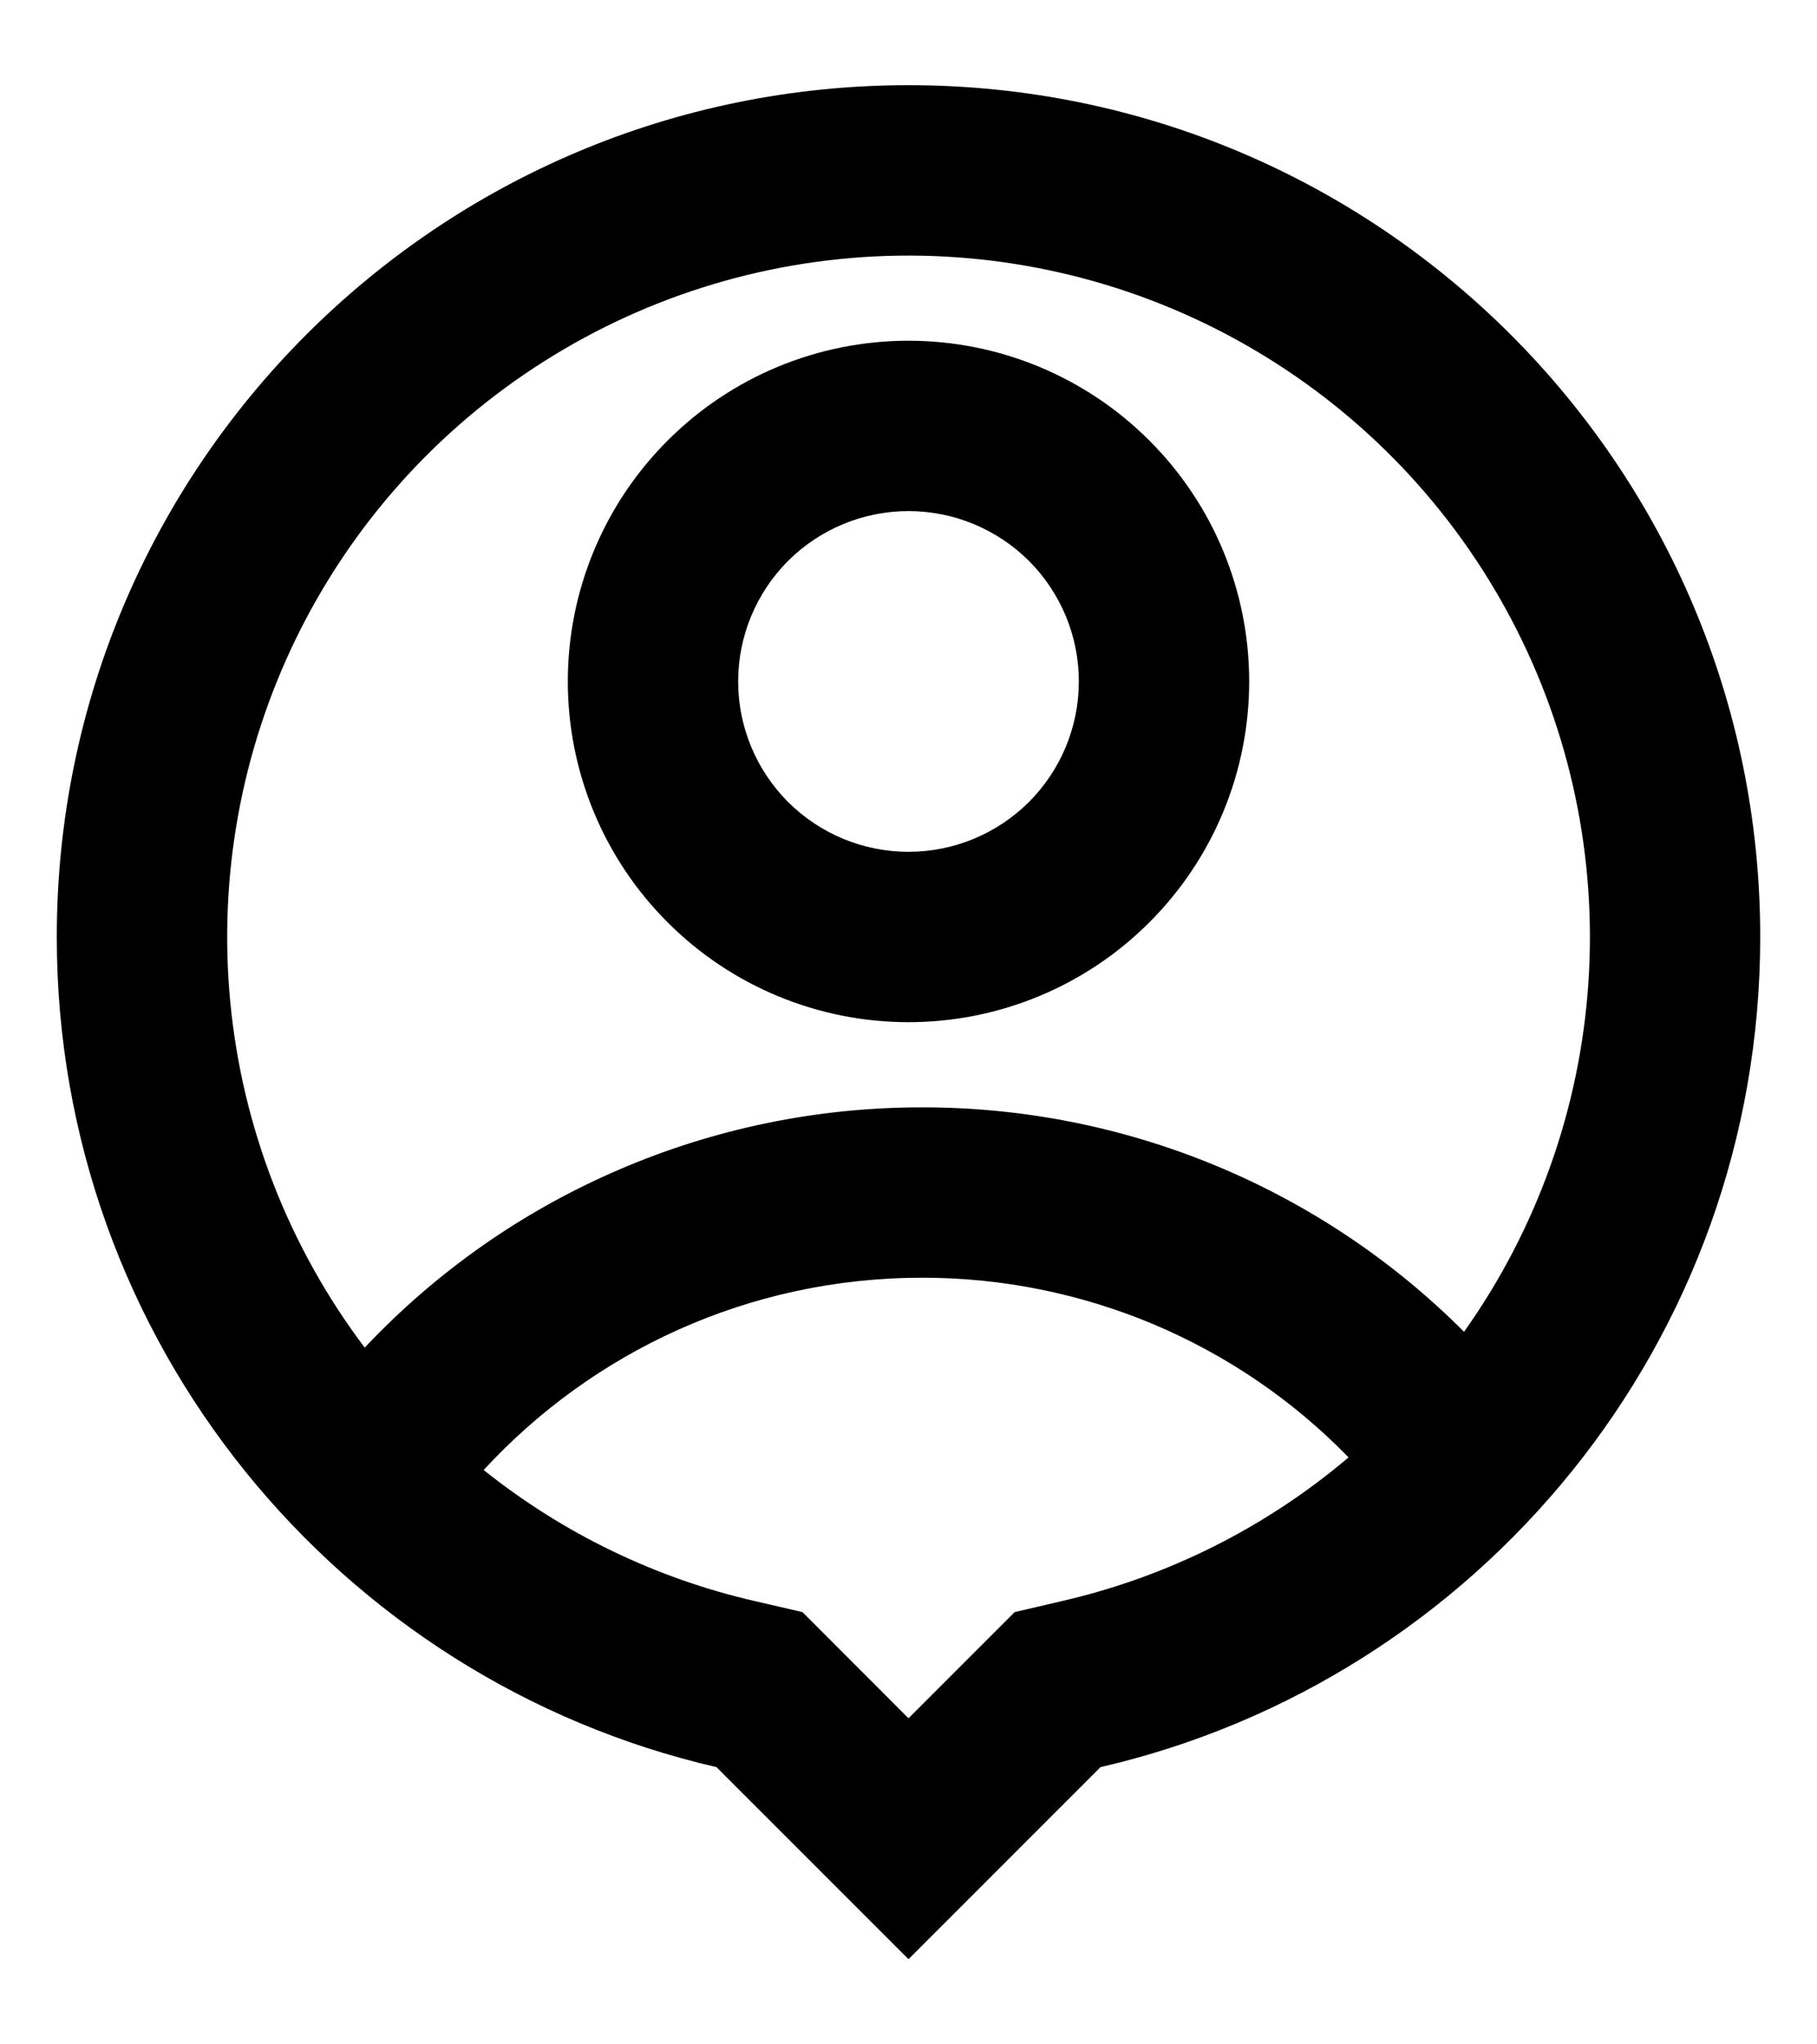 <svg width="16" height="18" viewBox="0 0 16 18" fill="none" xmlns="http://www.w3.org/2000/svg">
<path d="M6.309 15.559C2.981 14.791 0.5 11.81 0.5 8.25C0.5 4.108 3.858 0.75 8 0.75C12.142 0.75 15.5 4.108 15.5 8.25C15.5 11.81 13.019 14.791 9.691 15.559L8 17.25L6.309 15.559V15.559ZM4.259 12.943C4.958 13.502 5.773 13.896 6.646 14.097L7.066 14.194L8 15.129L8.935 14.194L9.355 14.096C10.284 13.882 11.148 13.448 11.875 12.832C11.387 12.33 10.803 11.932 10.158 11.66C9.513 11.389 8.82 11.249 8.12 11.25C6.593 11.25 5.218 11.902 4.259 12.943V12.943ZM3.212 11.865C3.842 11.196 4.603 10.663 5.447 10.3C6.291 9.936 7.201 9.749 8.12 9.75C9.006 9.749 9.884 9.923 10.703 10.262C11.522 10.601 12.265 11.098 12.892 11.726C13.534 10.822 13.913 9.758 13.987 8.652C14.061 7.546 13.828 6.441 13.312 5.46C12.796 4.478 12.019 3.659 11.066 3.093C10.113 2.526 9.022 2.235 7.913 2.251C6.805 2.267 5.723 2.59 4.787 3.184C3.851 3.777 3.097 4.619 2.61 5.615C2.123 6.611 1.922 7.722 2.028 8.825C2.134 9.929 2.544 10.981 3.212 11.866V11.865ZM8 9C7.204 9 6.441 8.684 5.879 8.121C5.316 7.559 5 6.796 5 6C5 5.204 5.316 4.441 5.879 3.879C6.441 3.316 7.204 3 8 3C8.796 3 9.559 3.316 10.121 3.879C10.684 4.441 11 5.204 11 6C11 6.796 10.684 7.559 10.121 8.121C9.559 8.684 8.796 9 8 9ZM8 7.5C8.398 7.5 8.779 7.342 9.061 7.061C9.342 6.779 9.5 6.398 9.5 6C9.5 5.602 9.342 5.221 9.061 4.939C8.779 4.658 8.398 4.5 8 4.5C7.602 4.5 7.221 4.658 6.939 4.939C6.658 5.221 6.5 5.602 6.5 6C6.5 6.398 6.658 6.779 6.939 7.061C7.221 7.342 7.602 7.5 8 7.5Z" fill="black"/>
</svg>
